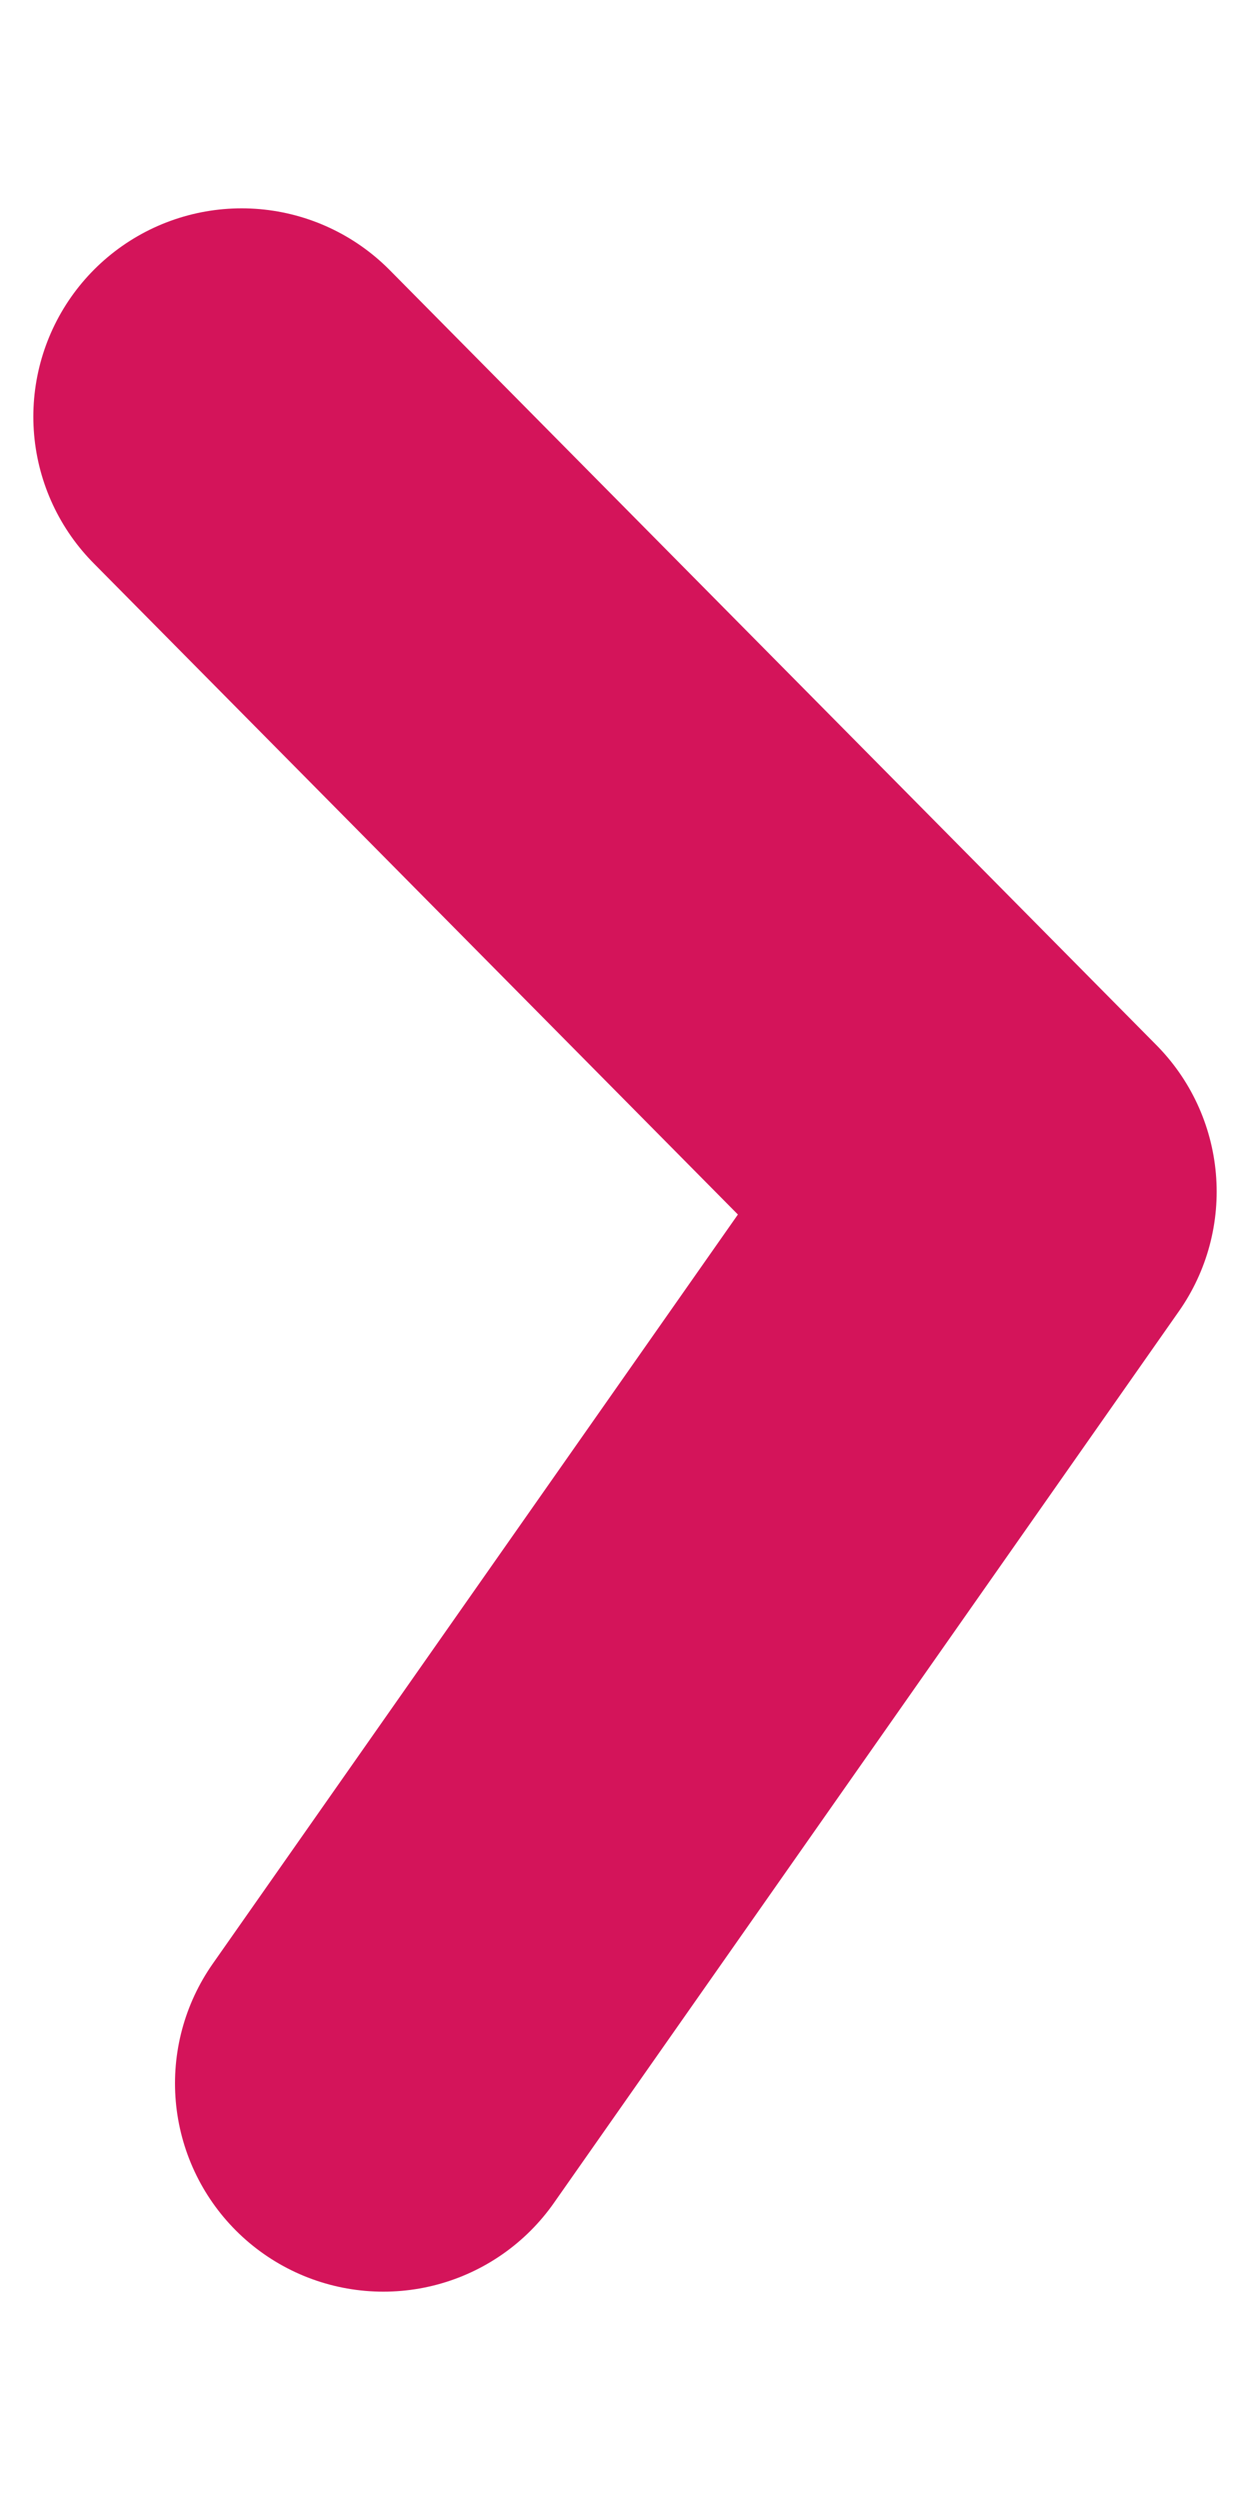<?xml version="1.0" encoding="utf-8"?>
<!-- Generator: Adobe Illustrator 19.0.0, SVG Export Plug-In . SVG Version: 6.00 Build 0)  -->
<svg version="1.1" id="Capa_1" xmlns="http://www.w3.org/2000/svg" xmlns:xlink="http://www.w3.org/1999/xlink" x="0px" y="0px"
	 viewBox="0 0 15 30" style="enable-background:new 0 0 15 30;" xml:space="preserve">
<style type="text/css">
	.st0{fill:#8CC63F;stroke:#D4145A;stroke-width:5;stroke-linecap:round;stroke-linejoin:round;stroke-miterlimit:10;}
</style>
<polygon id="XMLID_1_" class="st0" points="12.1,14.3 2.9,5 12.1,14.3 4.6,25 "/>
</svg>
